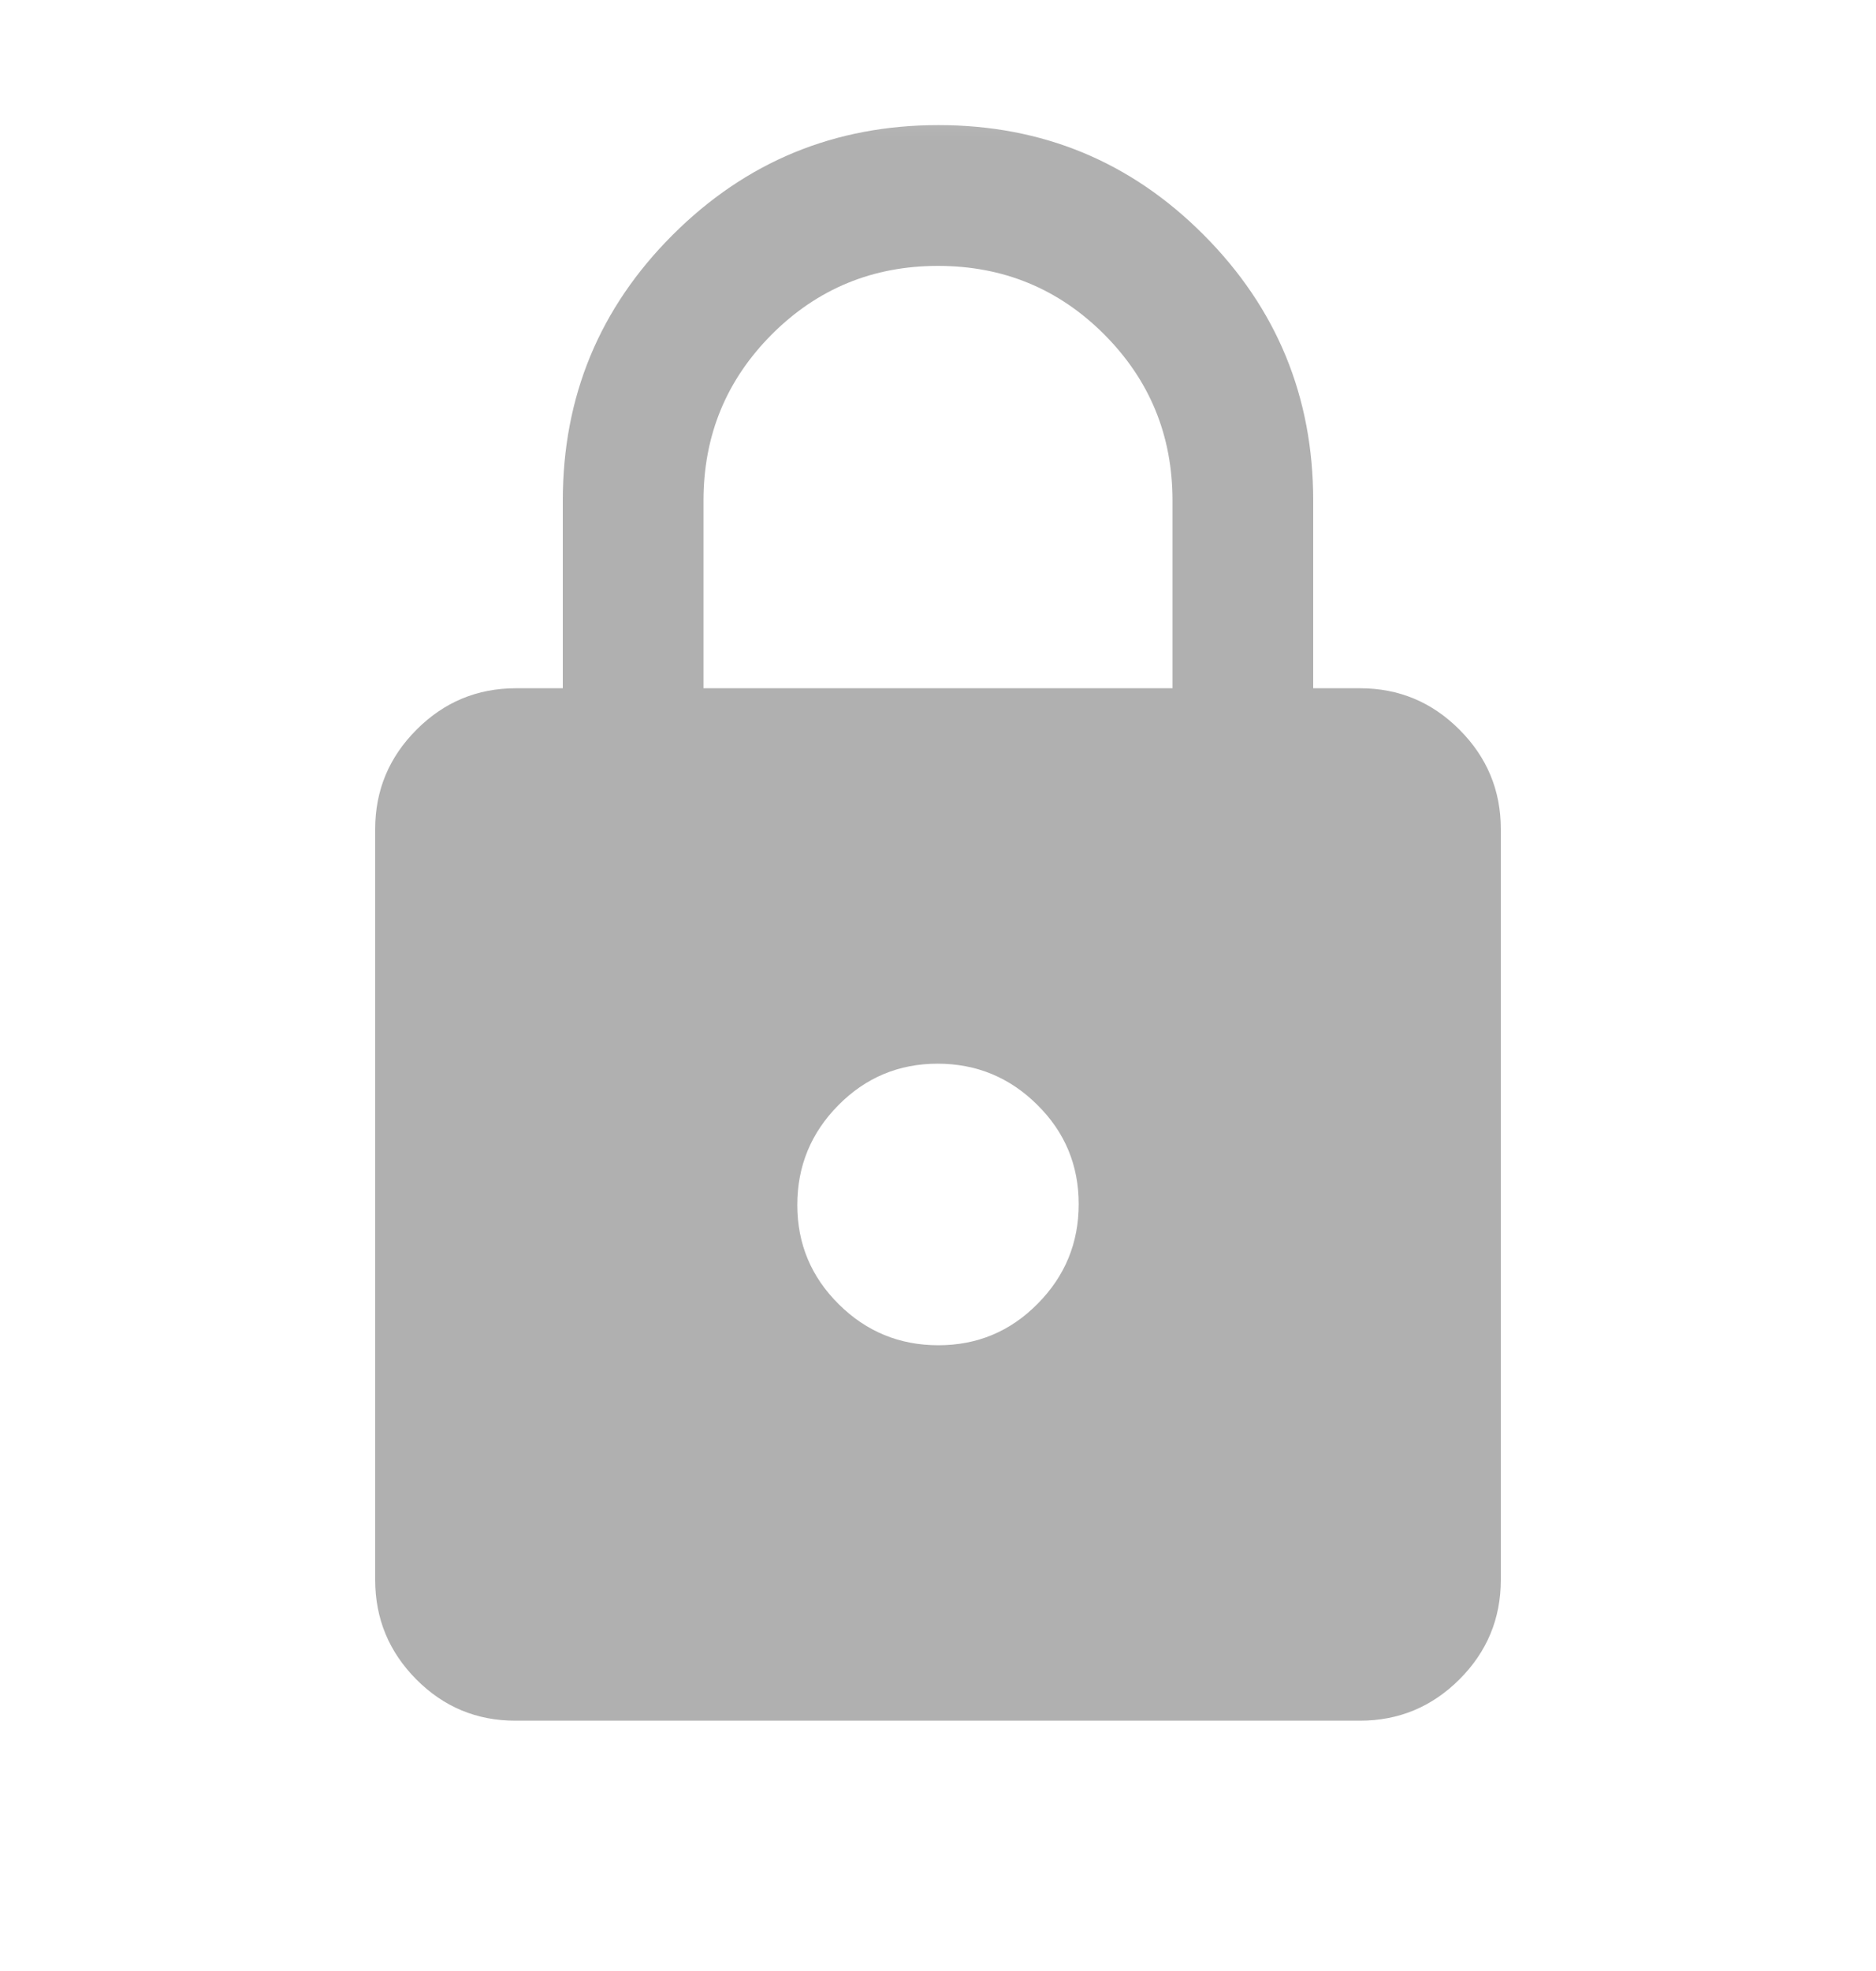 <svg width="20" height="21" viewBox="0 0 20 21" fill="none" xmlns="http://www.w3.org/2000/svg">
<mask id="mask0_501_2918" style="mask-type:alpha" maskUnits="userSpaceOnUse" x="0" y="0" width="20" height="21">
<rect y="0.333" width="20" height="20" fill="#D9D9D9"/>
</mask>
<g mask="url(#mask0_501_2918)">
<path d="M5.494 18.333C5.081 18.333 4.729 18.186 4.438 17.893C4.146 17.599 4 17.246 4 16.833V8.833C4 8.421 4.147 8.068 4.441 7.774C4.734 7.48 5.088 7.333 5.5 7.333H6V5.333C6 4.227 6.39 3.283 7.171 2.503C7.952 1.723 8.897 1.333 10.005 1.333C11.113 1.333 12.056 1.723 12.833 2.503C13.611 3.283 14 4.227 14 5.333V7.333H14.5C14.912 7.333 15.266 7.48 15.559 7.774C15.853 8.068 16 8.421 16 8.833V16.833C16 17.246 15.853 17.599 15.559 17.893C15.265 18.186 14.912 18.333 14.499 18.333H5.494ZM10.004 14.333C10.418 14.333 10.771 14.186 11.062 13.891C11.354 13.597 11.5 13.243 11.5 12.829C11.5 12.415 11.353 12.062 11.058 11.771C10.764 11.479 10.409 11.333 9.996 11.333C9.582 11.333 9.229 11.481 8.938 11.775C8.646 12.07 8.5 12.424 8.5 12.838C8.5 13.251 8.647 13.604 8.942 13.896C9.236 14.188 9.591 14.333 10.004 14.333ZM7.5 7.333H12.5V5.333C12.5 4.639 12.257 4.049 11.771 3.562C11.285 3.076 10.694 2.833 10 2.833C9.306 2.833 8.715 3.076 8.229 3.562C7.743 4.049 7.5 4.639 7.5 5.333V7.333Z" fill="#B0B0B0"/>
</g>
</svg>
